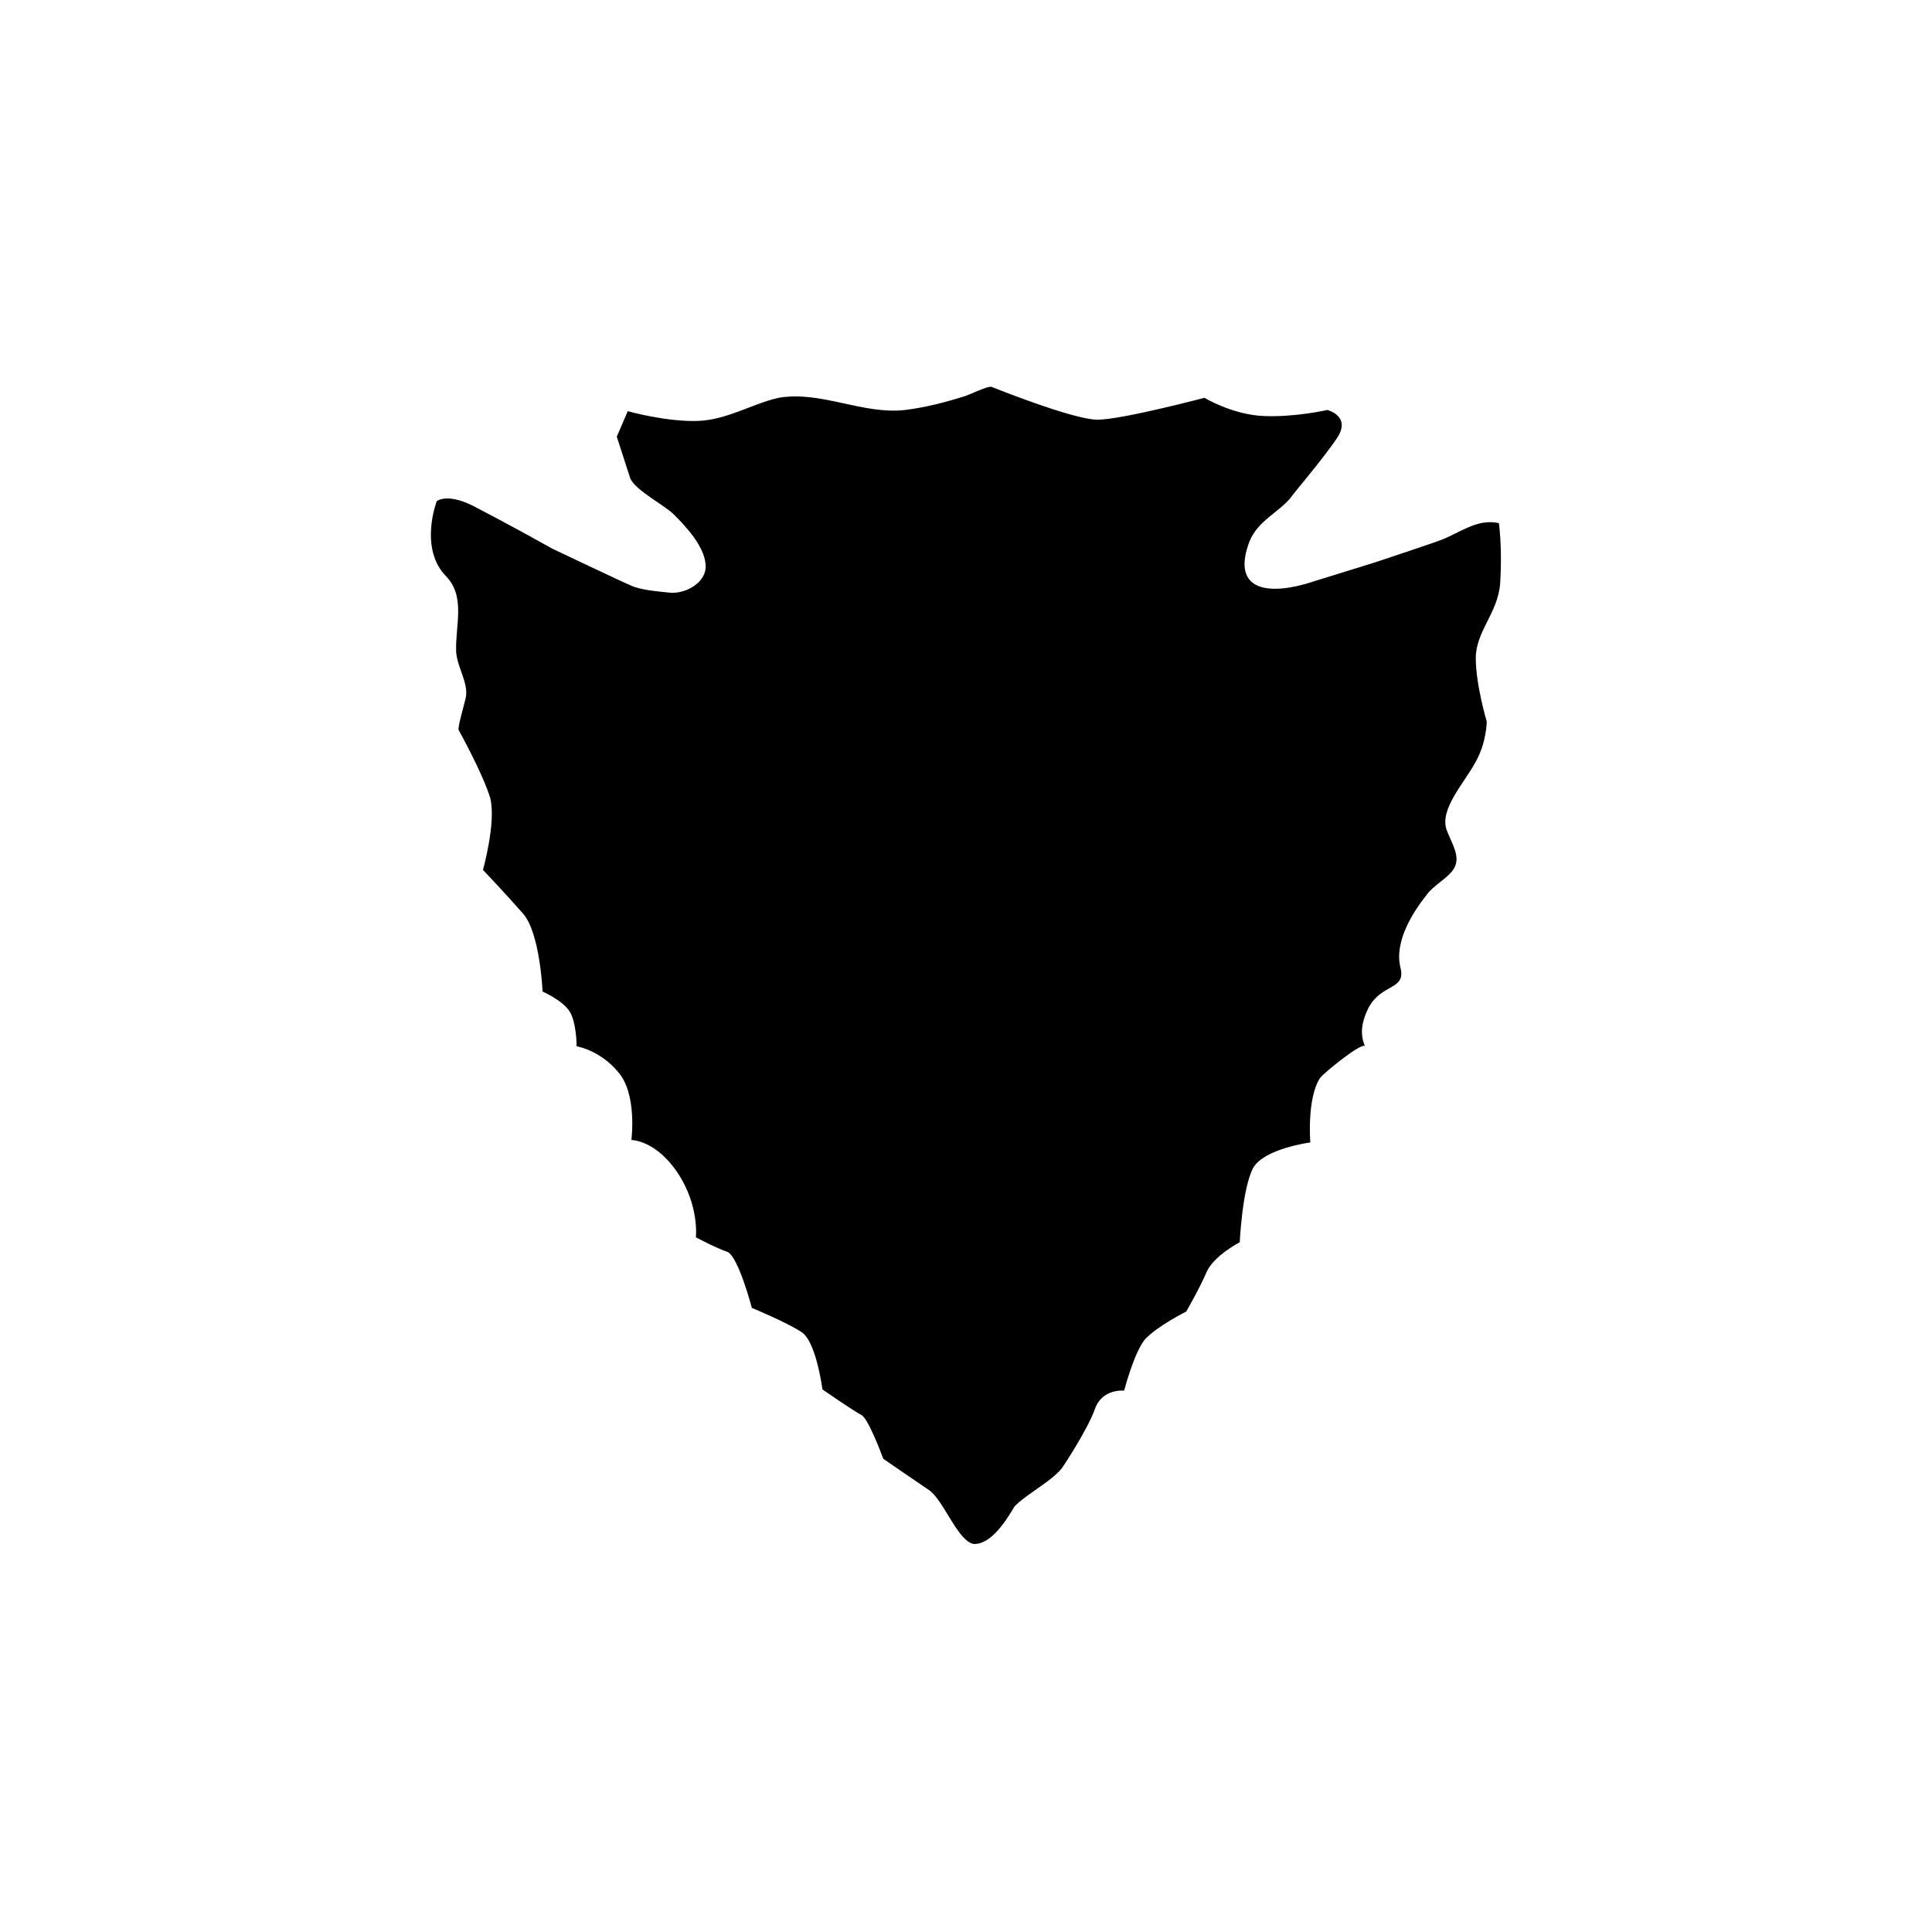 <?xml version="1.0" encoding="UTF-8"?>
<svg width="752pt" height="752pt" version="1.1" viewBox="0 0 752 752" xmlns="http://www.w3.org/2000/svg">
 <path d="m378.84 600.95c-6.156-1.422-11.367-16.574-17.051-20.836-4.262-2.84-17.996-12.312-17.996-12.312s-5.684-15.629-8.523-17.051c-2.84-1.422-15.156-9.945-15.156-9.945s-2.367-18.469-8.051-22.258c-5.684-3.789-19.418-9.473-19.418-9.473s-5.211-19.891-9.473-21.785c-4.262-1.422-12.312-5.684-12.312-5.684s1.422-12.312-7.106-25.102c-8.523-12.785-17.996-12.785-17.996-12.785s2.367-17.996-5.211-26.52c-7.106-8.523-16.102-9.945-16.102-9.945s0-9.473-2.84-13.734c-2.84-4.262-10.418-7.578-10.418-7.578s-0.945-22.73-7.578-30.309c-6.629-7.578-15.629-17.051-15.629-17.051s5.211-18.469 2.84-27.941c-2.84-9.473-12.312-26.52-12.312-26.52-0.473-0.945 2.367-10.418 2.84-12.785 0.945-5.684-3.316-11.367-3.789-17.523-0.465-9.945 3.797-21.309-3.781-29.359-10.891-10.891-3.789-29.363-3.789-29.363s4.262-3.789 16.102 2.84c13.734 7.106 28.887 15.629 28.887 15.629s28.887 13.734 30.309 14.207c3.789 1.895 10.418 2.367 14.68 2.84 6.156 0.945 14.207-3.316 14.68-9.473 0.473-7.578-7.578-16.102-12.312-20.836-3.789-3.789-15.156-9.473-17.051-14.207l-5.211-16.102 4.262-9.945s15.156 4.262 27.469 3.789c11.367-0.473 20.836-6.629 31.258-8.996 16.574-2.84 32.676 6.629 49.254 4.734 7.578-0.945 15.156-2.84 22.73-5.211 1.895-0.473 9.473-4.262 10.891-3.789 0 0 31.73 12.785 41.203 12.785s41.676-8.523 41.676-8.523 10.891 6.629 23.207 7.106c12.312 0.473 24.625-2.367 24.625-2.367s9.473 2.367 3.789 10.891c-5.684 8.523-17.996 22.73-17.996 23.207-5.211 6.156-12.785 8.996-16.102 17.051-6.629 17.523 4.734 21.312 21.785 16.574l27.469-8.523s24.152-8.051 25.102-8.523c7.578-2.84 14.207-8.523 22.73-6.629 0.945 7.578 0.945 16.102 0.473 23.68-0.945 11.367-9.473 18.469-9.473 28.887s4.262 24.625 4.262 24.625 0 8.051-4.262 15.629c-4.262 8.051-14.207 18.469-11.367 26.52 1.895 5.211 5.684 10.418 2.84 15.156-1.895 3.316-8.051 6.629-10.418 9.945-5.684 7.106-12.785 18.469-10.418 28.414 2.367 8.996-7.106 6.156-12.312 15.629-2.367 4.734-3.789 9.945-1.422 15.156-0.945-1.895-15.629 9.945-17.523 12.312-5.211 8.051-3.789 25.102-3.789 25.102s-17.996 2.367-22.258 9.945c-4.262 8.051-5.211 28.887-5.211 28.887s-9.945 5.211-12.785 11.367c-2.84 6.629-8.051 15.629-8.051 15.629s-11.367 5.684-16.102 10.891c-4.262 5.211-8.051 19.891-8.051 19.891s-8.523-0.945-11.367 7.106c-2.84 8.051-12.312 22.258-12.312 22.258-3.316 5.211-13.734 10.418-18.941 15.629-2.836 4.731-8.992 15.148-16.094 14.676 0.473 0 0.473 0 0 0z"/>
</svg>
